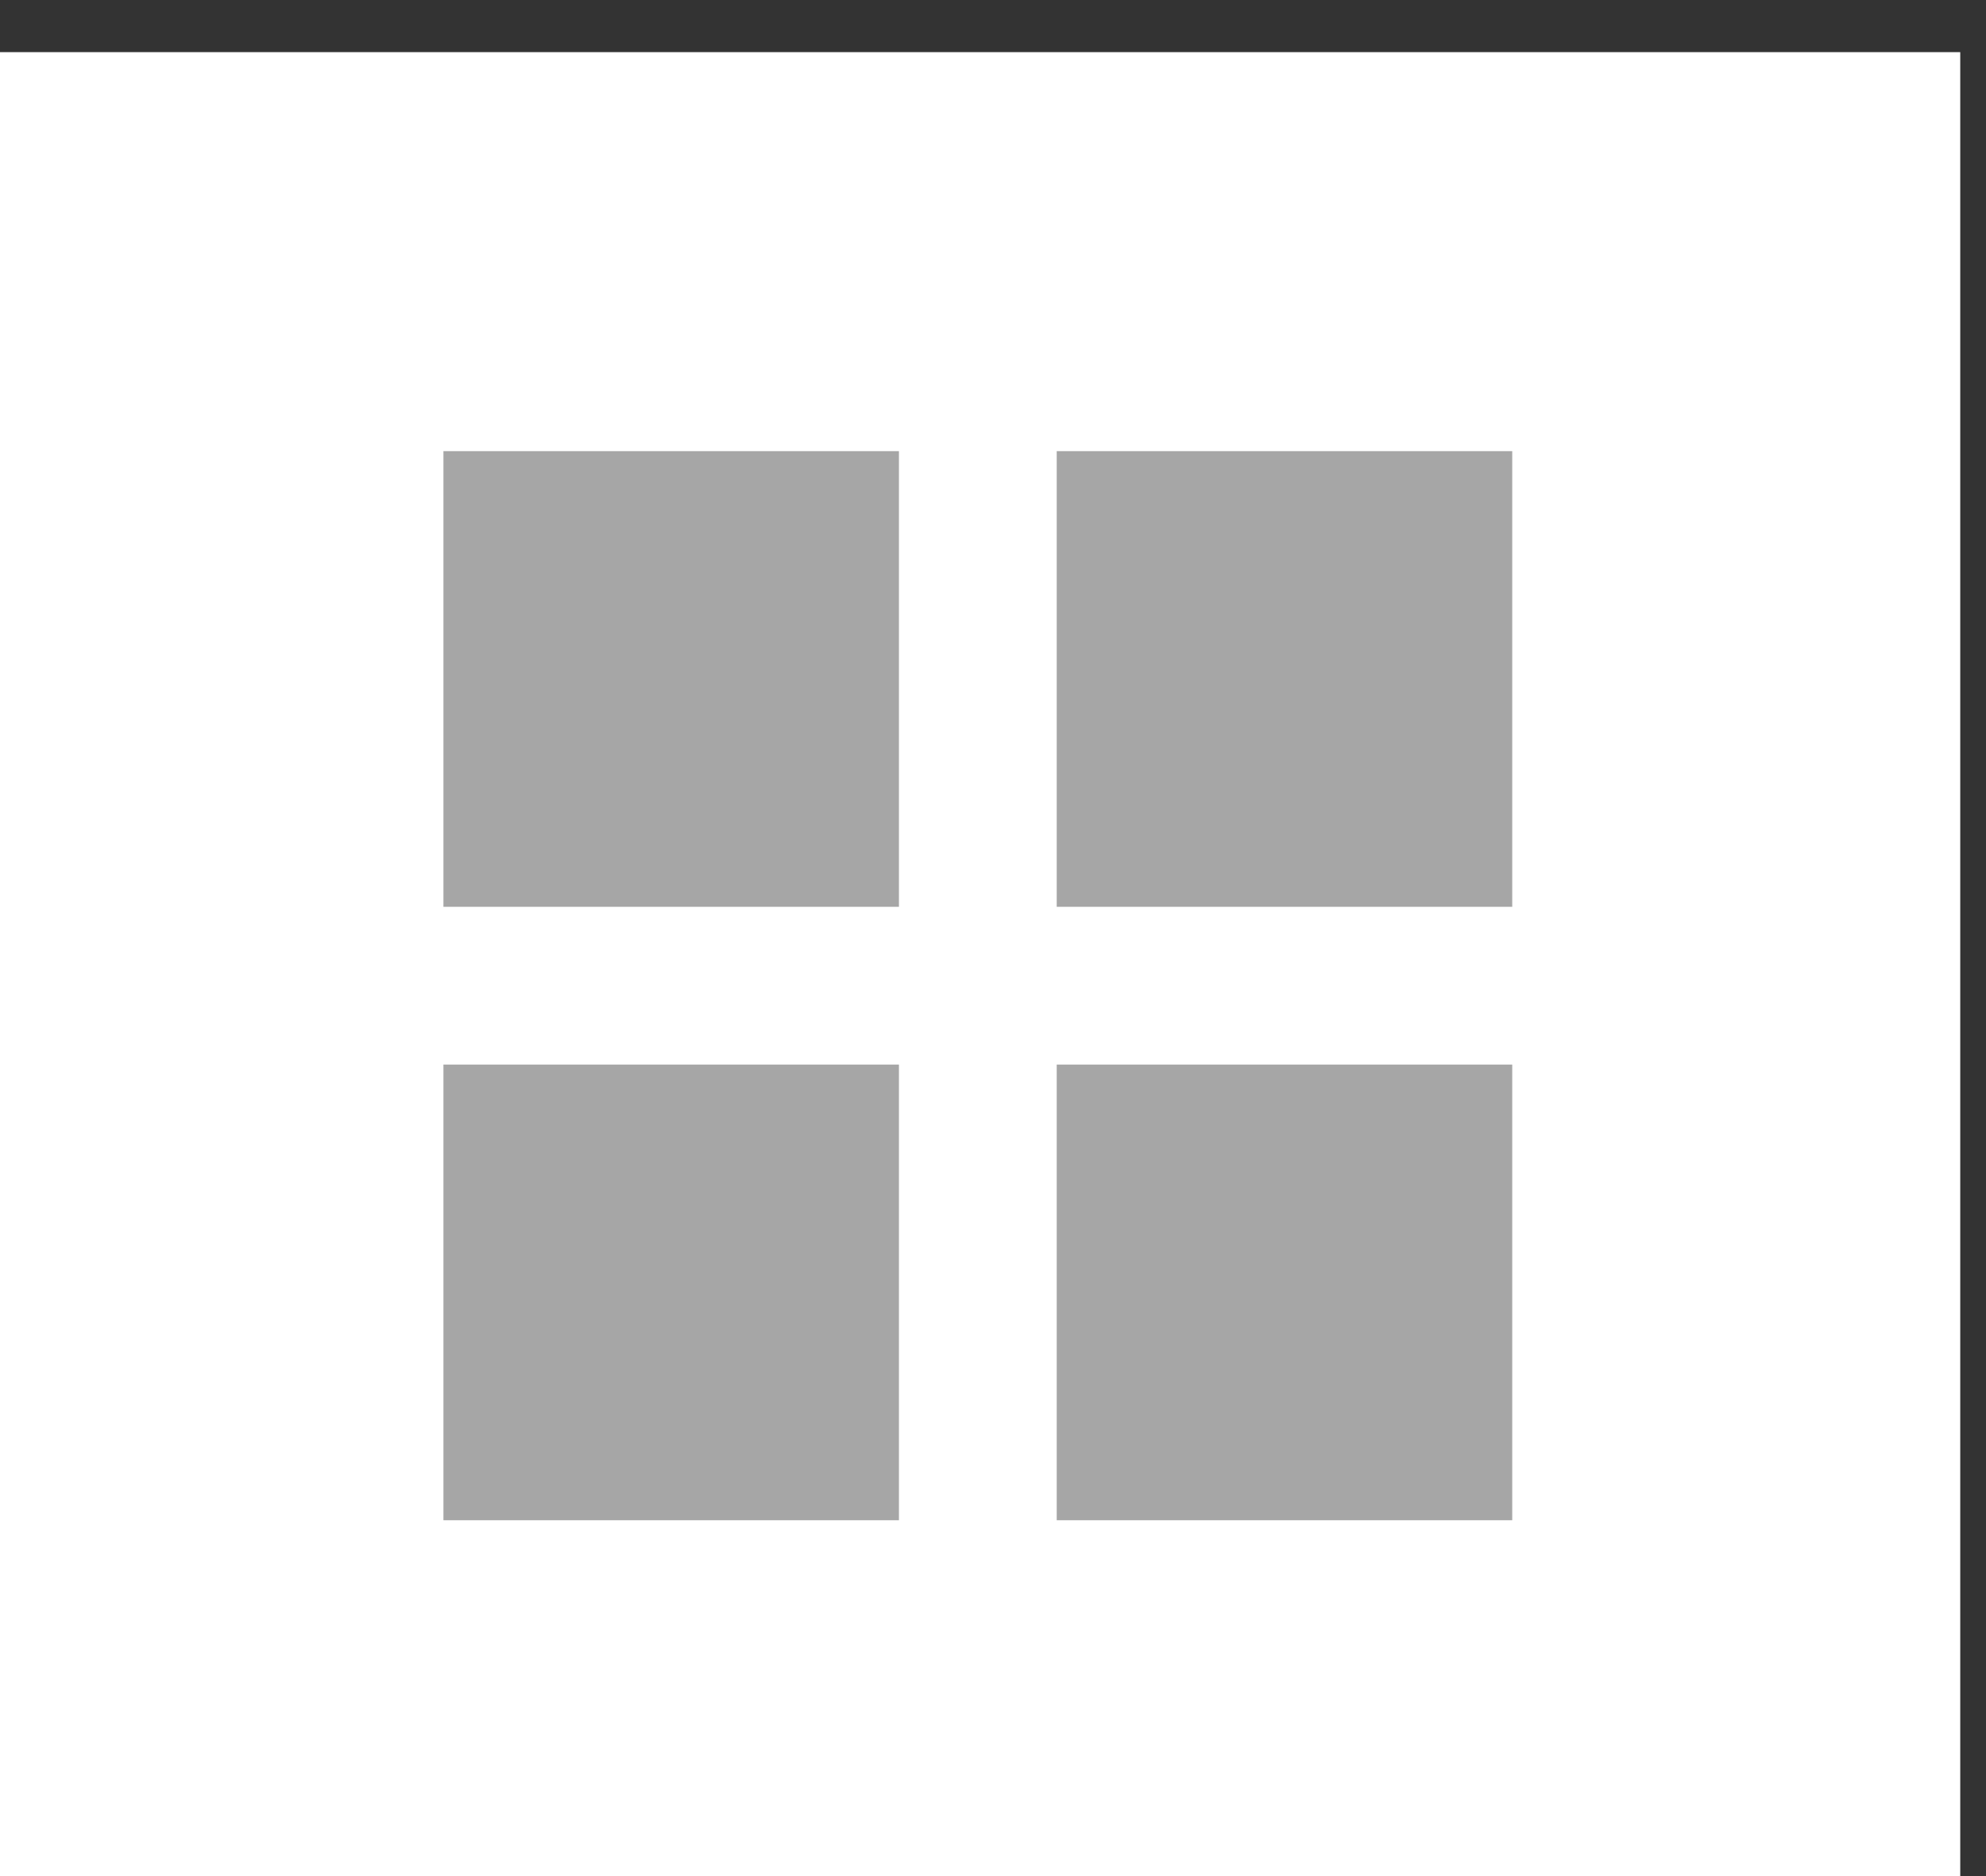<?xml version="1.0" encoding="UTF-8"?>
<svg id="SVGDoc" width="36" height="34" xmlns="http://www.w3.org/2000/svg" version="1.1" xmlns:xlink="http://www.w3.org/1999/xlink" xmlns:avocode="https://avocode.com/" viewBox="0 0 36 34"><rect x="0" y="0" width="36" height="34" fill="#333333" stroke="none"/><defs></defs><desc>Generated with Avocode.</desc><g><g><title>Плитками</title><g><title>Плитками </title><g><title>Фигура 49 копия 6</title><path d="M-0,0.945v0h35.533v0v33.054v0h-35.533v0z" fill="#ffffff" fill-opacity="1"></path></g><g><title>Фигура 57 копия 6</title><path d="M8.038,8.176v0h8.257v0v8.258v0h-8.257v0z" fill="#a6a6a6" fill-opacity="1"></path></g><g><title>Фигура 57 копия 6</title><path d="M19.155,8.176v0h8.257v0v8.258v0h-8.257v0z" fill="#a6a6a6" fill-opacity="1"></path></g><g><title>Фигура 57 копия 6</title><path d="M8.038,19.293v0h8.257v0v8.258v0h-8.257v0z" fill="#a6a6a6" fill-opacity="1"></path></g><g><title>Фигура 57 копия 6</title><path d="M19.155,19.293v0h8.257v0v8.258v0h-8.257v0z" fill="#a6a6a6" fill-opacity="1"></path></g></g></g></g></svg>